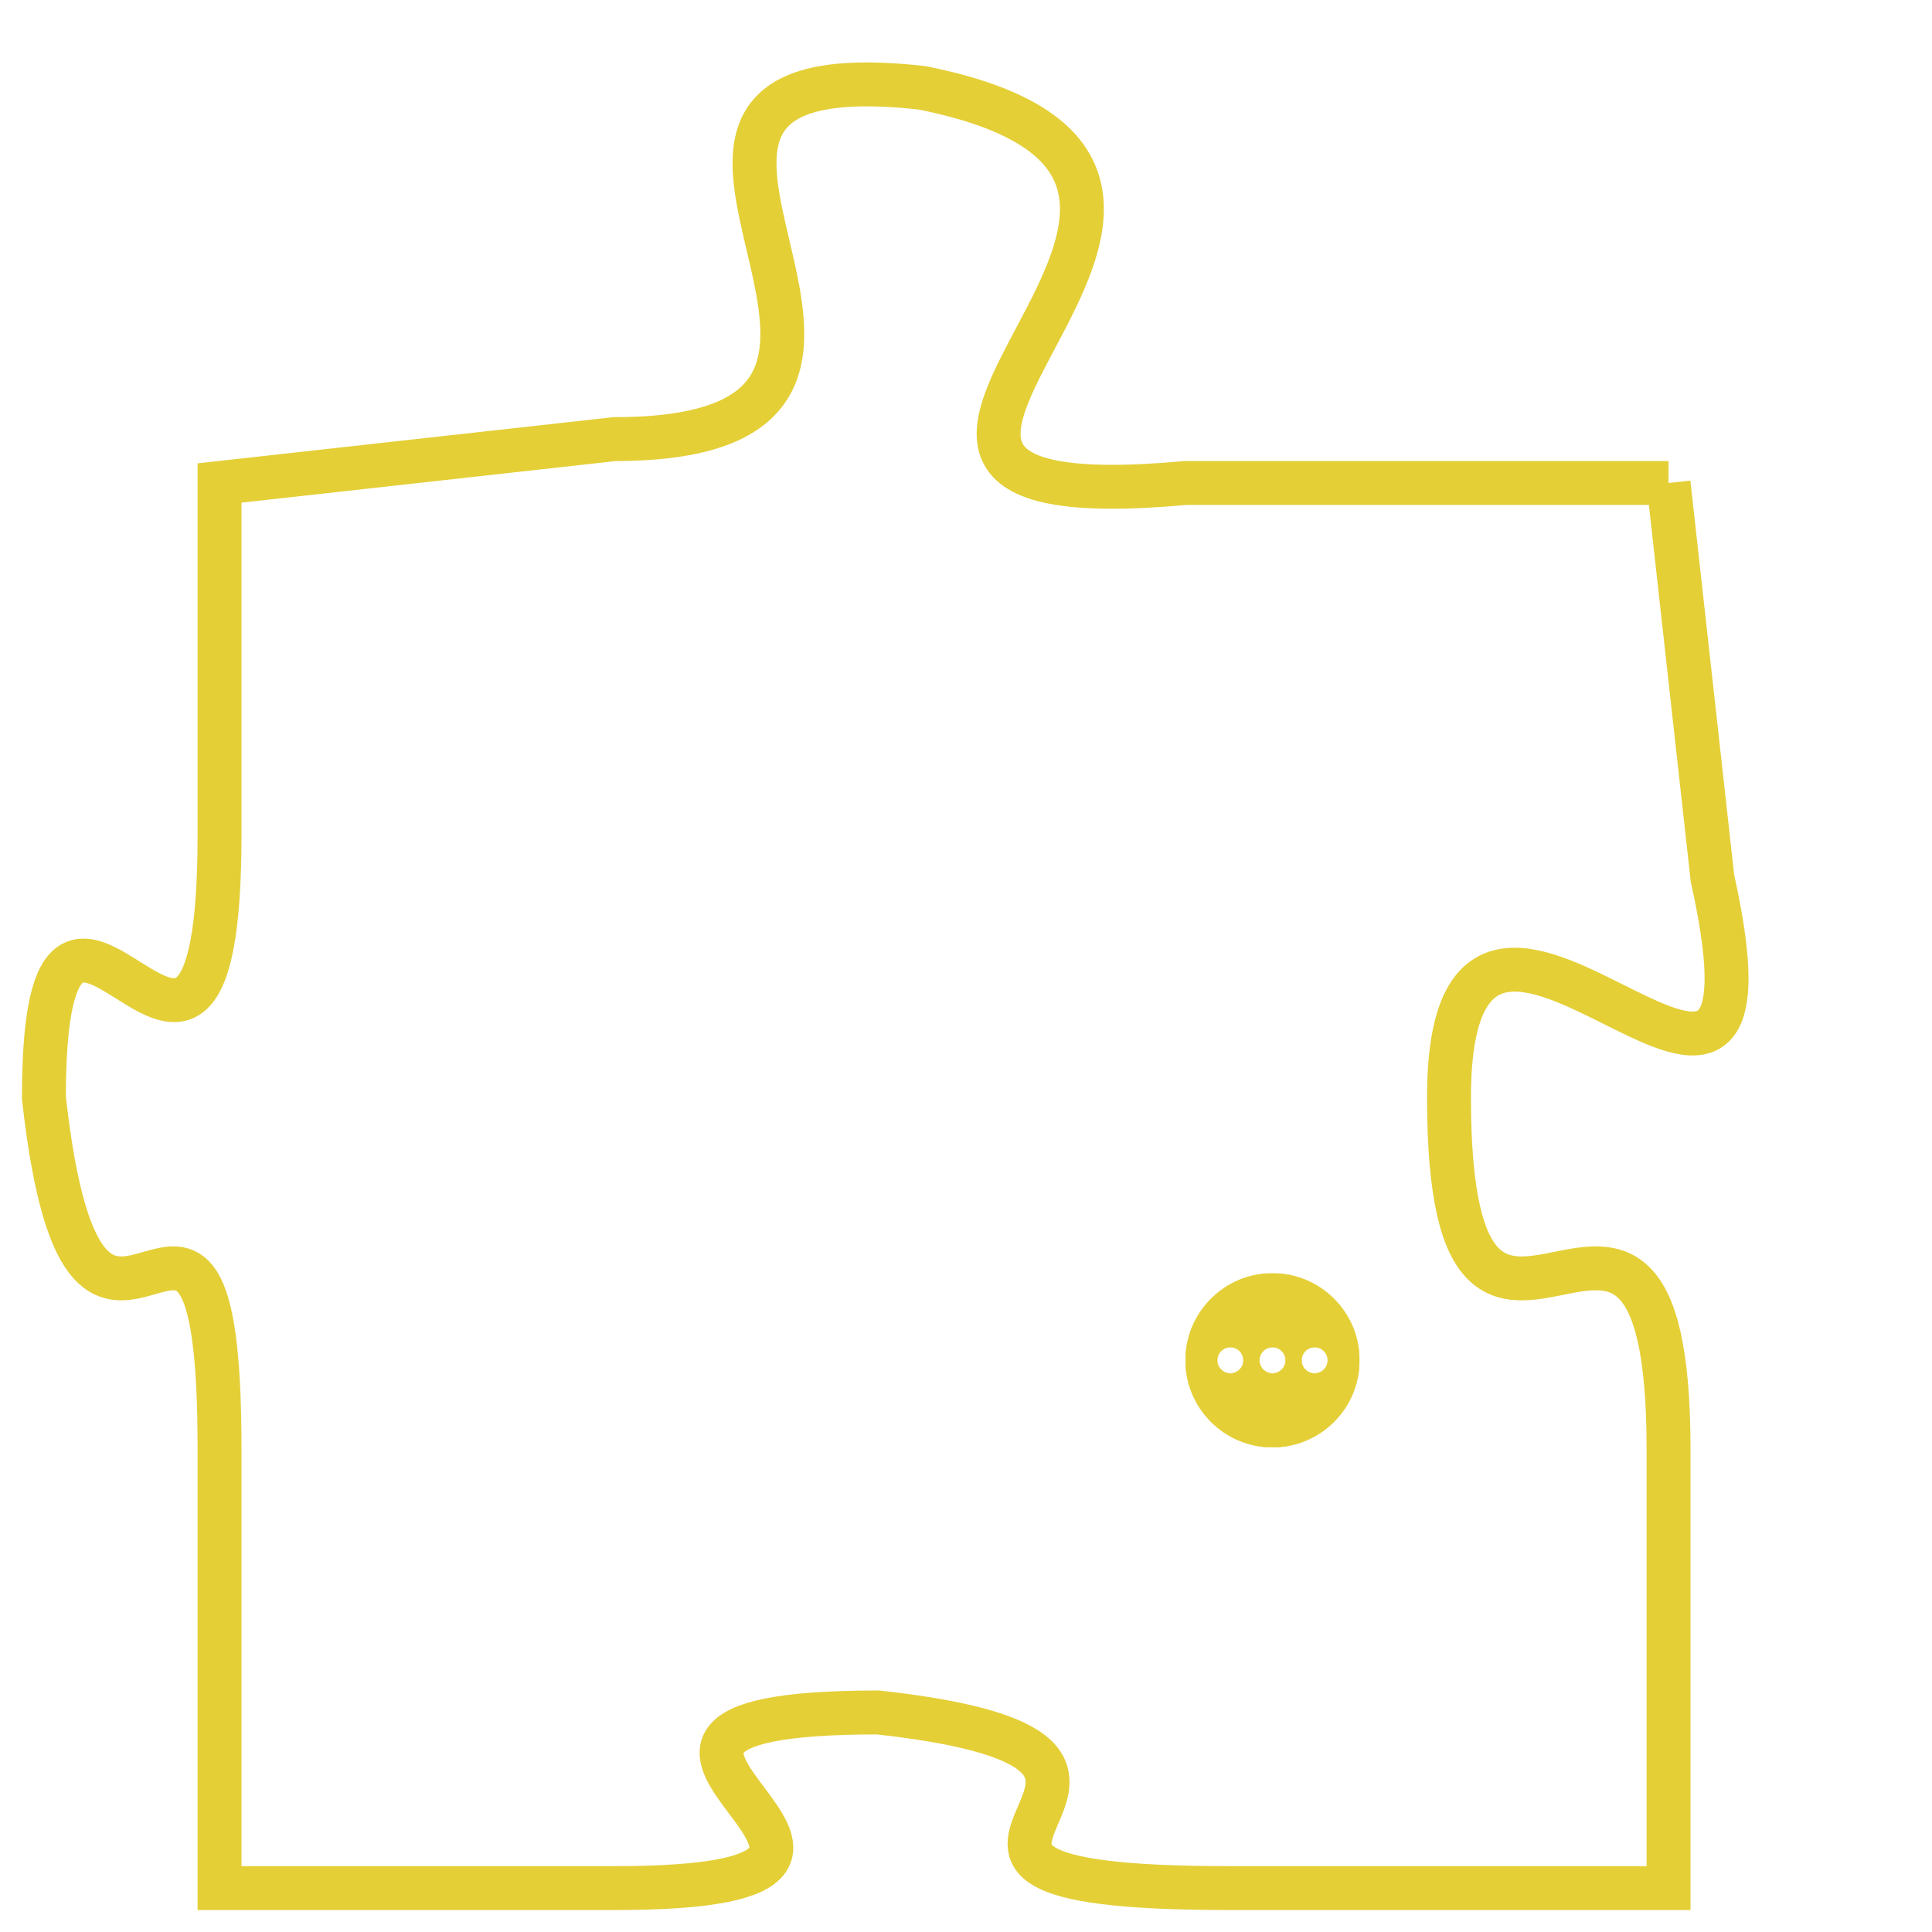 <svg version="1.1" xmlns="http://www.w3.org/2000/svg" xmlns:xlink="http://www.w3.org/1999/xlink" fill="transparent" x="0" y="0" width="350" height="350" preserveAspectRatio="xMinYMin slice"><style type="text/css">.links{fill:transparent;stroke: #E4CF37;}.links:hover{fill:#63D272; opacity:0.4;}</style><defs><g id="allt"><path id="t8557" d="M3564,2080 L3553,2080 C3542,2081 3557,2073 3547,2071 C3538,2070 3549,2079 3540,2079 L3531,2080 3531,2080 L3531,2088 C3531,2097 3527,2086 3527,2094 C3528,2103 3531,2093 3531,2102 L3531,2112 3531,2112 L3540,2112 C3549,2112 3537,2108 3546,2108 C3555,2109 3544,2112 3554,2112 L3564,2112 3564,2112 L3564,2102 C3564,2093 3559,2103 3559,2094 C3559,2086 3567,2098 3565,2089 L3564,2080"/></g><clipPath id="c" clipRule="evenodd" fill="transparent"><use href="#t8557"/></clipPath></defs><svg viewBox="3526 2069 42 44" preserveAspectRatio="xMinYMin meet"><svg width="4380" height="2430"><g><image crossorigin="anonymous" x="0" y="0" href="https://nftpuzzle.license-token.com/assets/completepuzzle.svg" width="100%" height="100%" /><g class="links"><use href="#t8557"/></g></g></svg><svg x="3553" y="2098" height="9%" width="9%" viewBox="0 0 330 330"><g><a xlink:href="https://nftpuzzle.license-token.com/" class="links"><title>See the most innovative NFT based token software licensing project</title><path fill="#E4CF37" id="more" d="M165,0C74.019,0,0,74.019,0,165s74.019,165,165,165s165-74.019,165-165S255.981,0,165,0z M85,190 c-13.785,0-25-11.215-25-25s11.215-25,25-25s25,11.215,25,25S98.785,190,85,190z M165,190c-13.785,0-25-11.215-25-25 s11.215-25,25-25s25,11.215,25,25S178.785,190,165,190z M245,190c-13.785,0-25-11.215-25-25s11.215-25,25-25 c13.785,0,25,11.215,25,25S258.785,190,245,190z"></path></a></g></svg></svg></svg>